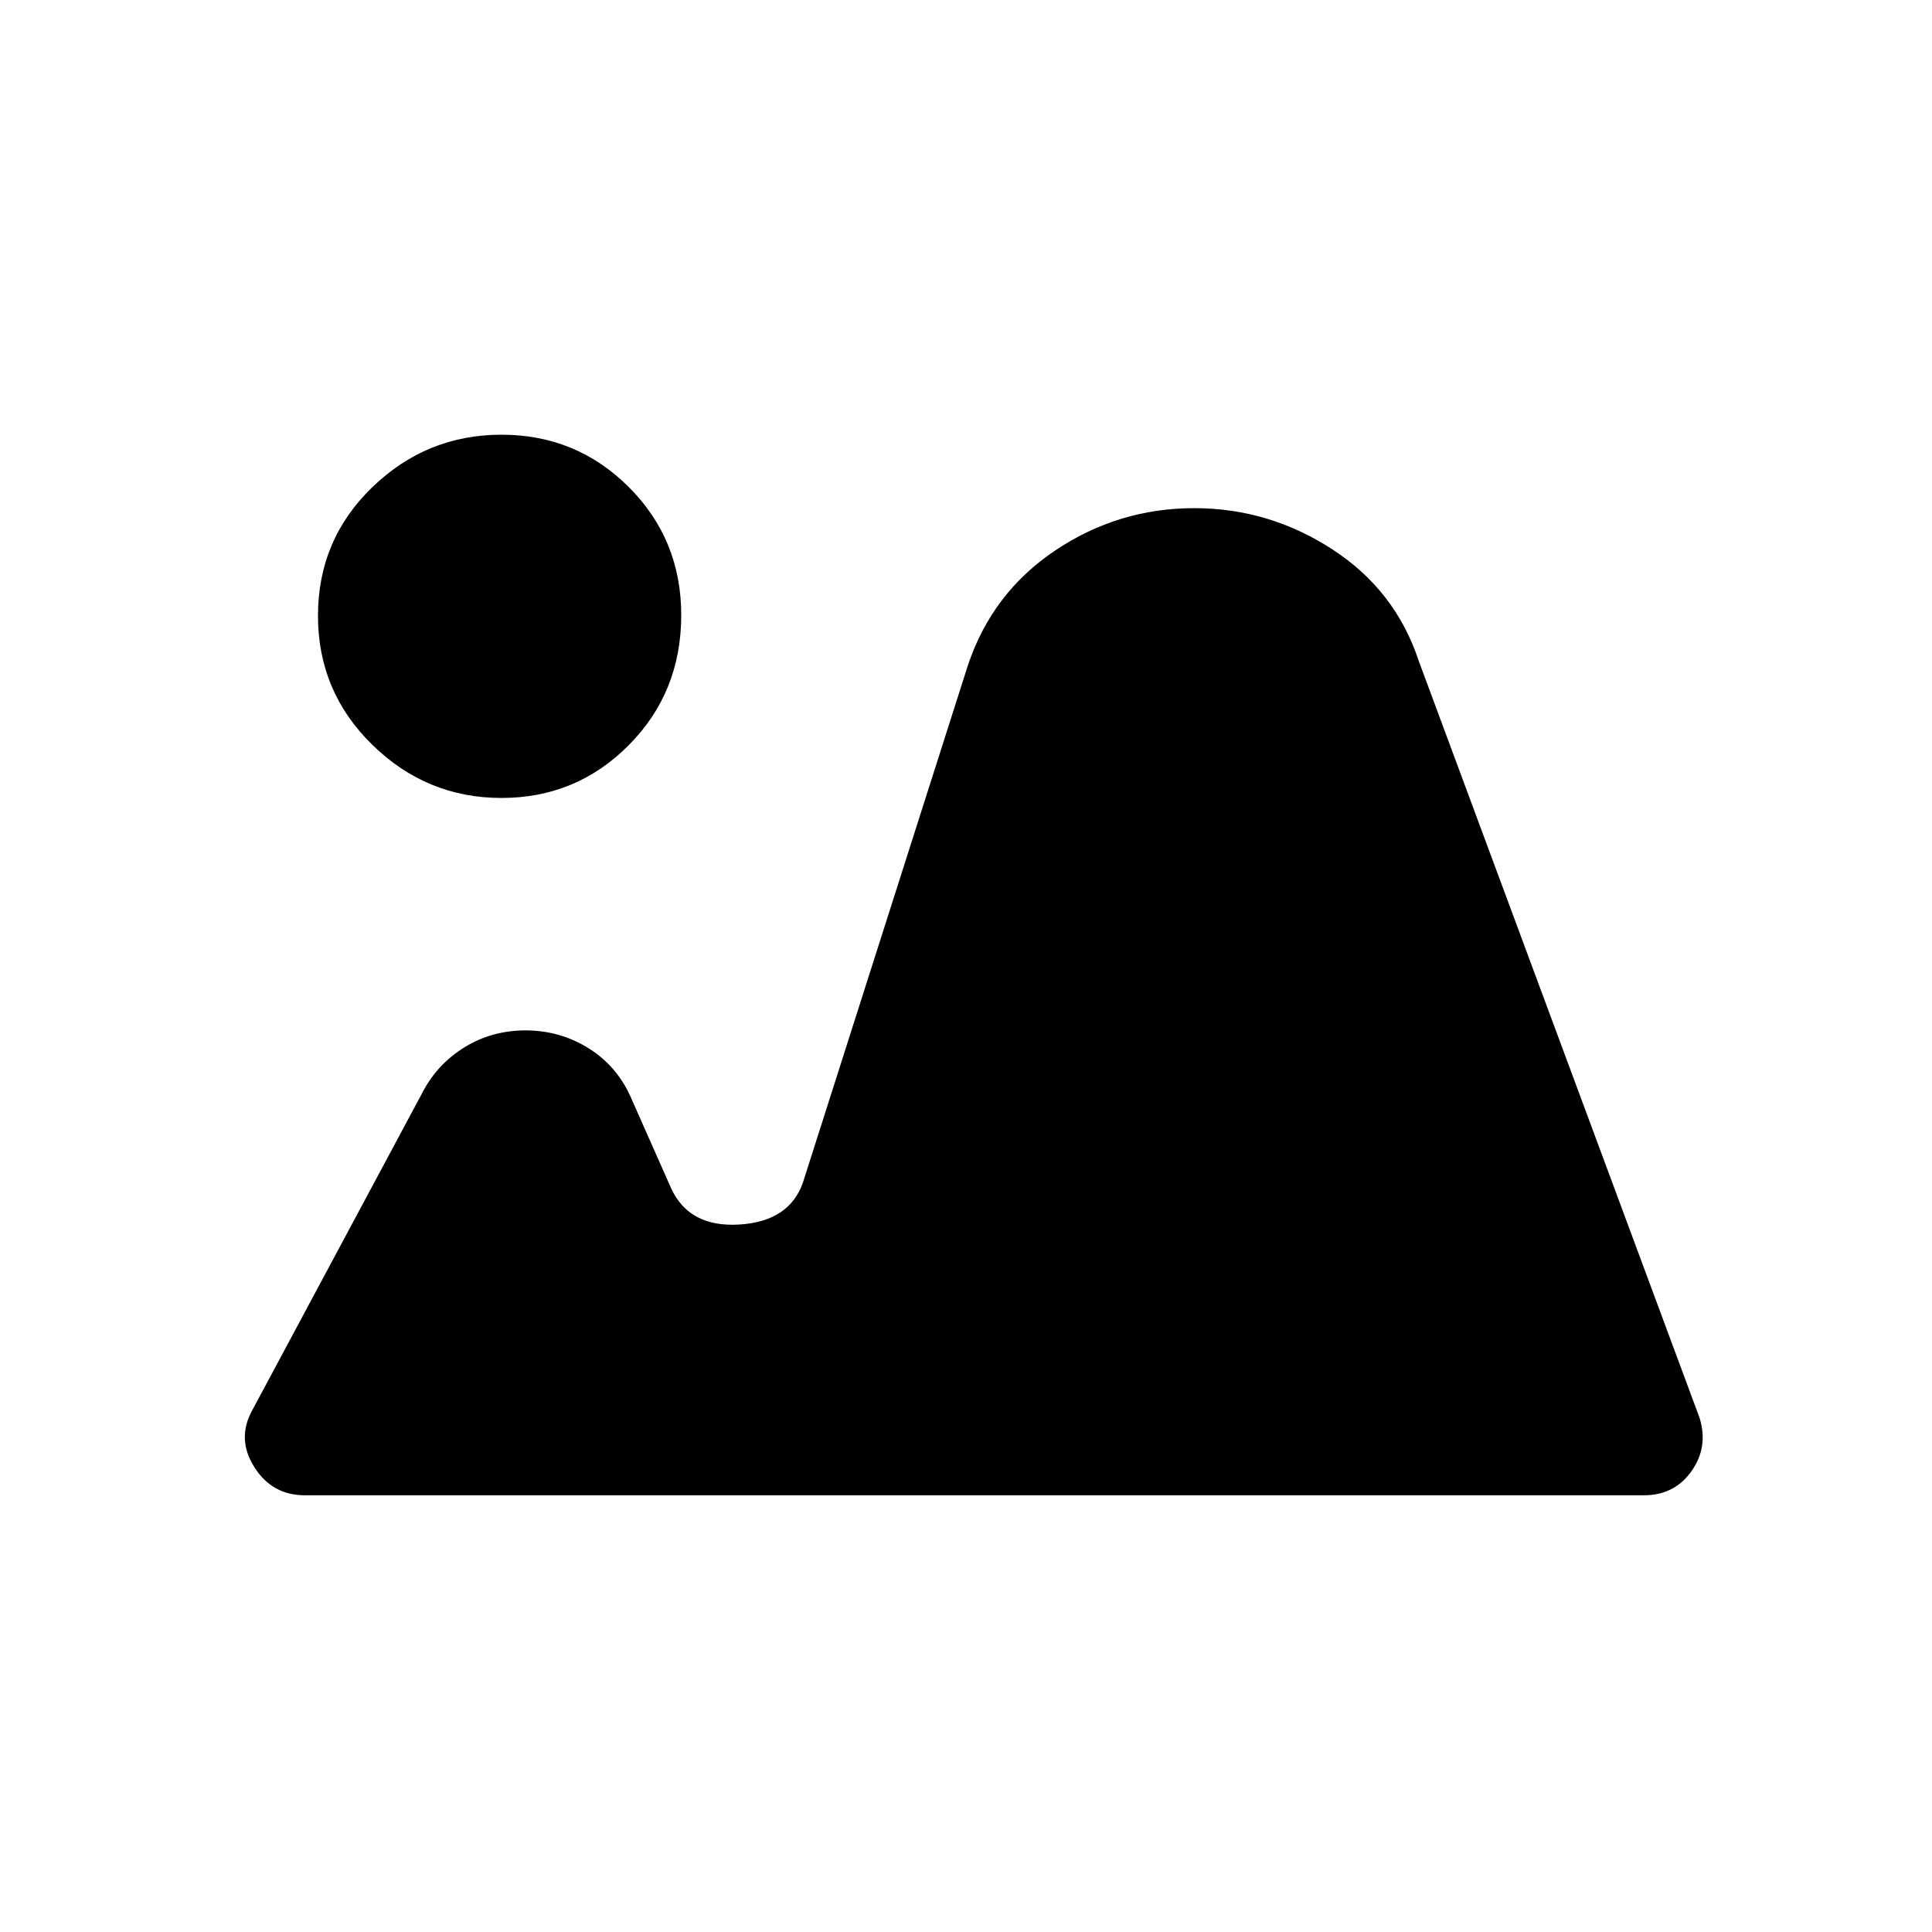 <svg xmlns="http://www.w3.org/2000/svg" height="24" viewBox="0 -960 960 960" width="24"><path d="M151.5-217q-16.27 0-25.13-14-8.87-14-1.04-28.23l84.84-158.37q7.33-13.9 20.87-22.15 13.53-8.25 30.1-8.25 17.36 0 31.71 9.12 14.35 9.13 21.15 25.38l19.5 44q9 19.5 33.88 17.96 24.87-1.53 31.62-20.96l81.93-256.86Q493-665.5 524.36-686.5t69.02-21q37.12 0 68.58 20.42 31.46 20.41 43.04 55.58l139.5 376q4.5 14.5-4 26.5t-23.67 12H151.5Zm97.69-346.5q-37.19 0-64.19-26.41T158-654q0-37.83 27-63.92Q212-744 249.19-744t63.25 26.02q26.06 26.02 26.06 63.64 0 38.34-26.06 64.59t-63.25 26.25Z"/></svg>